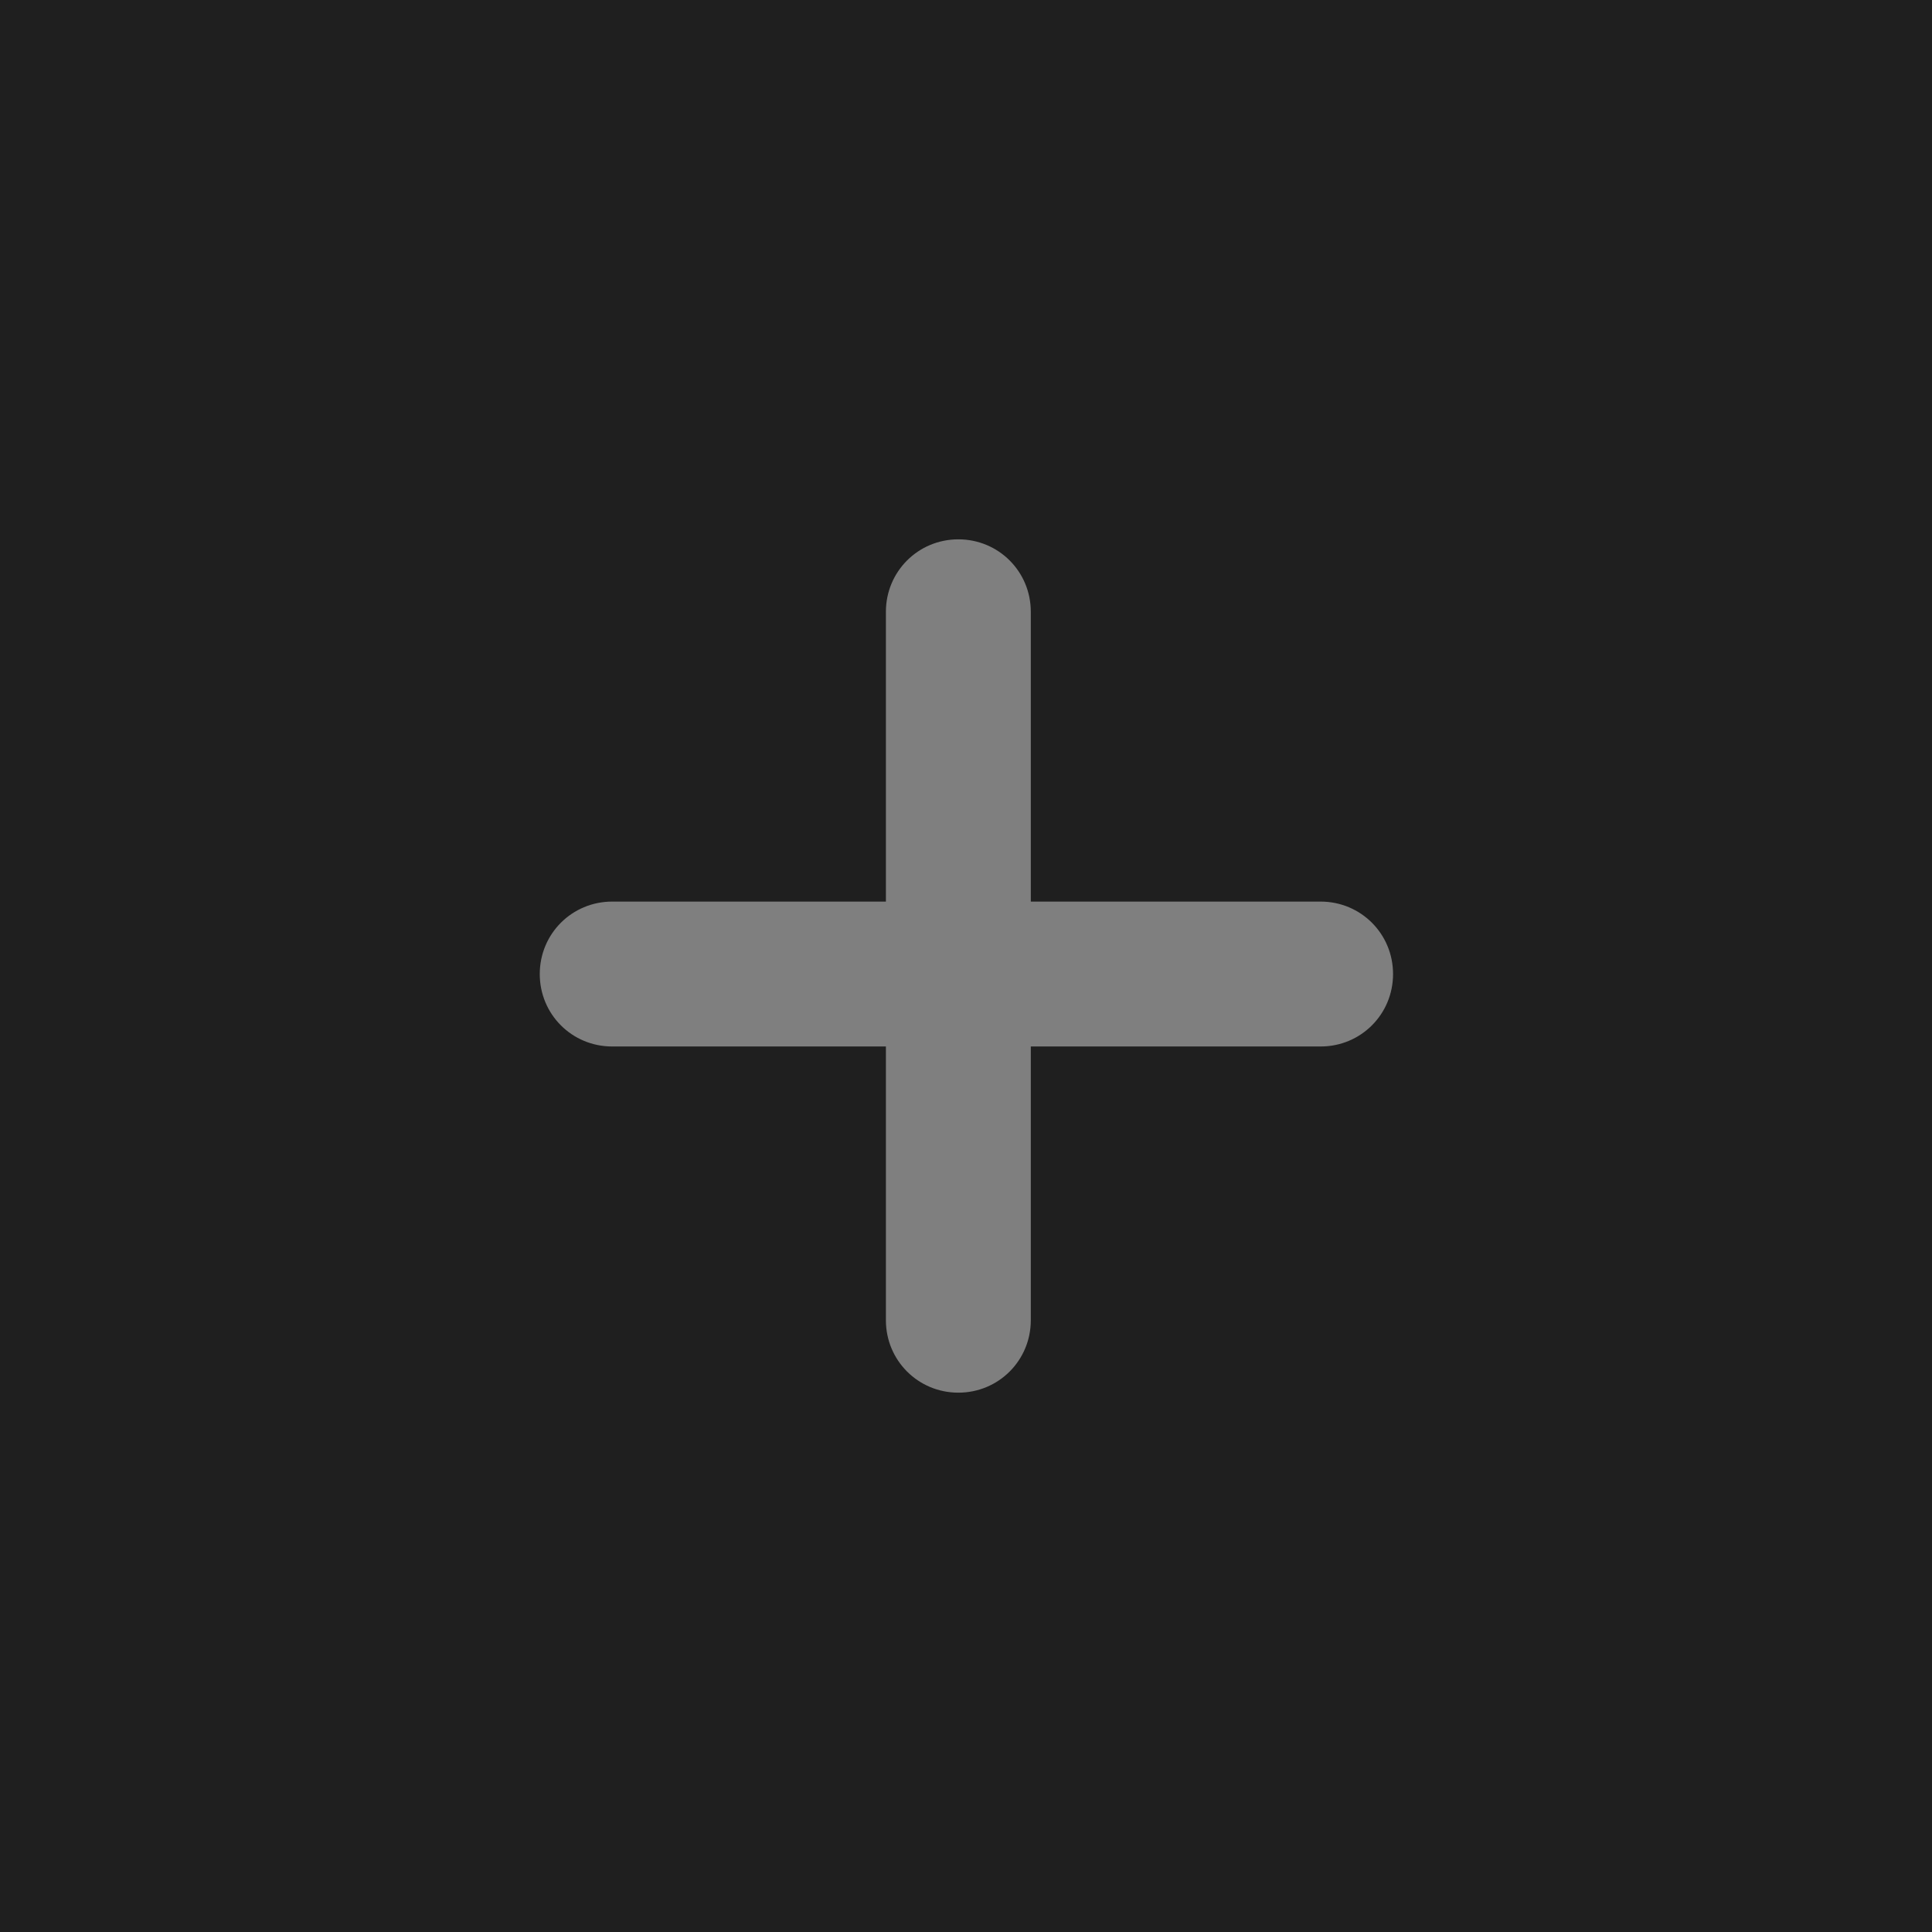 <svg width="50" height="50" viewBox="0 0 50 50" fill="none" xmlns="http://www.w3.org/2000/svg">
<rect width="50" height="50" fill="#1F1F1F"/>
<path d="M36.052 25.208C36.052 26.25 35.219 27.083 34.177 27.083H26.677V34.167C26.677 35.208 25.844 36.042 24.802 36.042C23.761 36.042 22.927 35.208 22.927 34.167V27.083H15.844C14.802 27.083 13.969 26.25 13.969 25.208C13.969 24.167 14.802 23.333 15.844 23.333H22.927V15.833C22.927 14.792 23.761 13.958 24.802 13.958C25.844 13.958 26.677 14.792 26.677 15.833V23.333H34.177C35.219 23.333 36.052 24.167 36.052 25.208Z" fill="#7F7F7F"/>
</svg>
